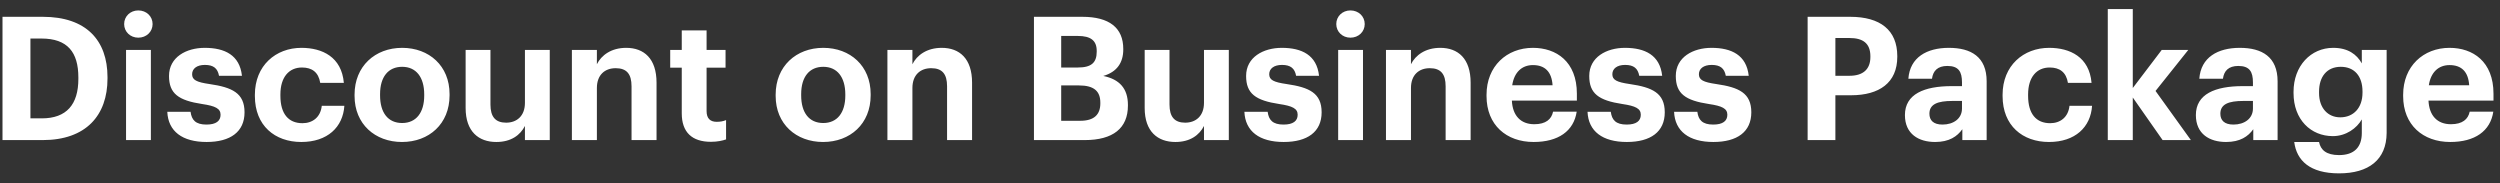 <svg width="232" height="17" viewBox="0 0 232 17" fill="none" xmlns="http://www.w3.org/2000/svg">
<rect x="0" y="0" width="232" height="17" fill="#333333" stroke="none"/>
<path d="M2.824 10.984V3.576H3.848C6.264 3.576 7.272 4.84 7.272 7.192V7.32C7.272 9.688 6.184 10.984 3.88 10.984H2.824ZM0.232 13H3.96C7.976 13 9.976 10.712 9.976 7.288V7.16C9.976 3.736 7.992 1.56 3.976 1.56H0.232V13ZM11.697 13H14.001V4.632H11.697V13ZM12.833 3.496C13.585 3.496 14.161 2.952 14.161 2.232C14.161 1.512 13.585 0.968 12.833 0.968C12.097 0.968 11.521 1.512 11.521 2.232C11.521 2.952 12.097 3.496 12.833 3.496ZM19.173 13.176C21.381 13.176 22.693 12.232 22.693 10.424C22.693 8.632 21.541 8.104 19.445 7.8C18.229 7.624 17.829 7.416 17.829 6.888C17.829 6.376 18.261 6.024 19.013 6.024C19.813 6.024 20.197 6.344 20.325 7.032H22.453C22.245 5.112 20.853 4.44 18.997 4.44C17.285 4.44 15.685 5.304 15.685 7.048C15.685 8.68 16.549 9.32 18.773 9.656C19.973 9.832 20.469 10.072 20.469 10.648C20.469 11.224 20.053 11.56 19.157 11.56C18.149 11.56 17.781 11.128 17.685 10.376H15.525C15.605 12.184 16.917 13.176 19.173 13.176ZM27.957 13.176C30.389 13.176 31.829 11.8 31.957 9.816H29.861C29.749 10.888 28.997 11.432 28.069 11.432C26.773 11.432 26.021 10.568 26.021 8.888V8.76C26.021 7.16 26.821 6.264 28.021 6.264C28.965 6.264 29.557 6.712 29.717 7.688H31.909C31.701 5.288 29.909 4.44 27.973 4.44C25.589 4.44 23.653 6.088 23.653 8.792V8.92C23.653 11.656 25.509 13.176 27.957 13.176ZM37.319 11.416C36.007 11.416 35.271 10.456 35.271 8.856V8.728C35.271 7.128 36.039 6.2 37.319 6.2C38.615 6.2 39.367 7.16 39.367 8.76V8.872C39.367 10.456 38.615 11.416 37.319 11.416ZM37.303 13.176C39.815 13.176 41.719 11.496 41.719 8.856V8.728C41.719 6.12 39.831 4.44 37.319 4.44C34.807 4.44 32.903 6.152 32.903 8.776V8.904C32.903 11.512 34.807 13.176 37.303 13.176ZM46.058 13.176C47.434 13.176 48.282 12.536 48.714 11.688V13H51.018V4.632H48.714V9.544C48.714 10.776 47.946 11.384 46.97 11.384C45.978 11.384 45.514 10.84 45.514 9.704V4.632H43.21V10.024C43.21 12.216 44.426 13.176 46.058 13.176ZM53.071 13H55.391V8.168C55.391 6.936 56.143 6.328 57.135 6.328C58.159 6.328 58.607 6.872 58.607 8.008V13H60.927V7.672C60.927 5.432 59.759 4.44 58.111 4.44C56.719 4.44 55.807 5.128 55.391 5.96V4.632H53.071V13ZM65.971 13.16C66.595 13.16 67.059 13.048 67.379 12.936V11.144C67.107 11.256 66.851 11.304 66.499 11.304C65.907 11.304 65.571 10.984 65.571 10.312V6.28H67.331V4.632H65.571V2.824H63.267V4.632H62.195V6.28H63.267V10.52C63.267 12.264 64.211 13.16 65.971 13.16ZM76.397 11.416C75.085 11.416 74.349 10.456 74.349 8.856V8.728C74.349 7.128 75.117 6.2 76.397 6.2C77.693 6.2 78.445 7.16 78.445 8.76V8.872C78.445 10.456 77.693 11.416 76.397 11.416ZM76.381 13.176C78.893 13.176 80.797 11.496 80.797 8.856V8.728C80.797 6.12 78.909 4.44 76.397 4.44C73.885 4.44 71.981 6.152 71.981 8.776V8.904C71.981 11.512 73.885 13.176 76.381 13.176ZM82.352 13H84.672V8.168C84.672 6.936 85.424 6.328 86.416 6.328C87.44 6.328 87.888 6.872 87.888 8.008V13H90.208V7.672C90.208 5.432 89.04 4.44 87.392 4.44C86 4.44 85.088 5.128 84.672 5.96V4.632H82.352V13ZM95.951 13H100.655C103.295 13 104.671 11.896 104.671 9.8V9.736C104.671 8.2 103.871 7.352 102.383 7.048C103.663 6.68 104.239 5.8 104.239 4.6V4.536C104.239 2.584 102.943 1.56 100.447 1.56H95.951V13ZM98.479 11.208V7.928H100.127C101.535 7.928 102.111 8.472 102.111 9.528V9.592C102.111 10.632 101.535 11.208 100.255 11.208H98.479ZM98.479 6.264V3.336H100.015C101.231 3.336 101.775 3.768 101.775 4.728V4.792C101.775 5.816 101.279 6.264 100.031 6.264H98.479ZM109.074 13.176C110.45 13.176 111.298 12.536 111.73 11.688V13H114.034V4.632H111.73V9.544C111.73 10.776 110.962 11.384 109.986 11.384C108.994 11.384 108.53 10.84 108.53 9.704V4.632H106.226V10.024C106.226 12.216 107.442 13.176 109.074 13.176ZM119.127 13.176C121.335 13.176 122.647 12.232 122.647 10.424C122.647 8.632 121.495 8.104 119.399 7.8C118.183 7.624 117.783 7.416 117.783 6.888C117.783 6.376 118.215 6.024 118.967 6.024C119.766 6.024 120.151 6.344 120.279 7.032H122.407C122.199 5.112 120.807 4.44 118.951 4.44C117.239 4.44 115.639 5.304 115.639 7.048C115.639 8.68 116.503 9.32 118.727 9.656C119.927 9.832 120.423 10.072 120.423 10.648C120.423 11.224 120.007 11.56 119.111 11.56C118.103 11.56 117.735 11.128 117.639 10.376H115.479C115.559 12.184 116.871 13.176 119.127 13.176ZM124.182 13H126.486V4.632H124.182V13ZM125.318 3.496C126.07 3.496 126.646 2.952 126.646 2.232C126.646 1.512 126.07 0.968 125.318 0.968C124.582 0.968 124.006 1.512 124.006 2.232C124.006 2.952 124.582 3.496 125.318 3.496ZM128.618 13H130.938V8.168C130.938 6.936 131.69 6.328 132.682 6.328C133.706 6.328 134.154 6.872 134.154 8.008V13H136.474V7.672C136.474 5.432 135.306 4.44 133.658 4.44C132.266 4.44 131.354 5.128 130.938 5.96V4.632H128.618V13ZM142.318 13.176C144.606 13.176 146.046 12.168 146.318 10.36H144.126C143.982 11.064 143.454 11.528 142.382 11.528C141.118 11.528 140.366 10.728 140.302 9.336H146.334V8.696C146.334 5.704 144.414 4.44 142.254 4.44C139.822 4.44 137.95 6.152 137.95 8.792V8.92C137.95 11.592 139.789 13.176 142.318 13.176ZM140.334 7.912C140.51 6.728 141.214 6.04 142.254 6.04C143.358 6.04 143.998 6.648 144.078 7.912H140.334ZM150.97 13.176C153.178 13.176 154.49 12.232 154.49 10.424C154.49 8.632 153.338 8.104 151.242 7.8C150.026 7.624 149.626 7.416 149.626 6.888C149.626 6.376 150.058 6.024 150.81 6.024C151.61 6.024 151.994 6.344 152.122 7.032H154.25C154.042 5.112 152.65 4.44 150.794 4.44C149.082 4.44 147.482 5.304 147.482 7.048C147.482 8.68 148.346 9.32 150.57 9.656C151.77 9.832 152.266 10.072 152.266 10.648C152.266 11.224 151.85 11.56 150.954 11.56C149.946 11.56 149.578 11.128 149.482 10.376H147.322C147.402 12.184 148.714 13.176 150.97 13.176ZM159.002 13.176C161.21 13.176 162.522 12.232 162.522 10.424C162.522 8.632 161.37 8.104 159.274 7.8C158.058 7.624 157.658 7.416 157.658 6.888C157.658 6.376 158.09 6.024 158.842 6.024C159.641 6.024 160.026 6.344 160.154 7.032H162.282C162.074 5.112 160.682 4.44 158.826 4.44C157.114 4.44 155.514 5.304 155.514 7.048C155.514 8.68 156.378 9.32 158.602 9.656C159.802 9.832 160.298 10.072 160.298 10.648C160.298 11.224 159.882 11.56 158.986 11.56C157.978 11.56 157.61 11.128 157.514 10.376H155.354C155.434 12.184 156.746 13.176 159.002 13.176ZM167.748 13H170.324V8.84H171.78C174.388 8.84 176.068 7.688 176.068 5.272V5.208C176.068 2.792 174.484 1.56 171.7 1.56H167.748V13ZM170.324 7.032V3.528H171.636C172.868 3.528 173.572 4.008 173.572 5.224V5.288C173.572 6.424 172.9 7.032 171.636 7.032H170.324ZM179.577 13.176C180.889 13.176 181.625 12.664 182.105 11.992V13H184.361V7.544C184.361 5.272 182.905 4.44 180.857 4.44C178.809 4.44 177.241 5.32 177.097 7.304H179.289C179.385 6.584 179.801 6.12 180.713 6.12C181.769 6.12 182.073 6.664 182.073 7.656V7.992H181.129C178.569 7.992 176.777 8.728 176.777 10.68C176.777 12.44 178.057 13.176 179.577 13.176ZM180.265 11.56C179.417 11.56 179.049 11.16 179.049 10.552C179.049 9.656 179.833 9.368 181.177 9.368H182.073V10.072C182.073 11 181.289 11.56 180.265 11.56ZM190.144 13.176C192.576 13.176 194.016 11.8 194.144 9.816H192.048C191.936 10.888 191.184 11.432 190.256 11.432C188.96 11.432 188.208 10.568 188.208 8.888V8.76C188.208 7.16 189.008 6.264 190.208 6.264C191.152 6.264 191.744 6.712 191.904 7.688H194.096C193.888 5.288 192.096 4.44 190.16 4.44C187.776 4.44 185.84 6.088 185.84 8.792V8.92C185.84 11.656 187.696 13.176 190.144 13.176ZM195.602 13H197.922V9.048L200.69 13H203.314L200.034 8.44L203.074 4.632H200.61L197.922 8.168V0.84H195.602V13ZM206.577 13.176C207.889 13.176 208.625 12.664 209.105 11.992V13H211.361V7.544C211.361 5.272 209.905 4.44 207.857 4.44C205.809 4.44 204.241 5.32 204.097 7.304H206.289C206.385 6.584 206.801 6.12 207.713 6.12C208.769 6.12 209.073 6.664 209.073 7.656V7.992H208.129C205.569 7.992 203.777 8.728 203.777 10.68C203.777 12.44 205.057 13.176 206.577 13.176ZM207.265 11.56C206.417 11.56 206.049 11.16 206.049 10.552C206.049 9.656 206.833 9.368 208.177 9.368H209.073V10.072C209.073 11 208.289 11.56 207.265 11.56ZM217.064 16.088C219.816 16.088 221.464 14.824 221.48 12.344V4.632H219.176V5.88C218.696 5.032 217.88 4.44 216.52 4.44C214.44 4.44 212.84 6.12 212.84 8.52V8.632C212.84 11.112 214.456 12.632 216.488 12.632C217.72 12.632 218.712 11.896 219.176 11.08V12.344C219.176 13.656 218.472 14.392 217.064 14.392C215.88 14.392 215.352 13.912 215.208 13.176H212.904C213.128 14.904 214.36 16.088 217.064 16.088ZM217.176 10.888C216.024 10.888 215.208 10.024 215.208 8.632V8.504C215.208 7.128 215.928 6.2 217.224 6.2C218.488 6.2 219.24 7.064 219.24 8.488V8.6C219.24 10.024 218.392 10.888 217.176 10.888ZM227.38 13.176C229.668 13.176 231.108 12.168 231.38 10.36H229.188C229.044 11.064 228.516 11.528 227.444 11.528C226.18 11.528 225.428 10.728 225.364 9.336H231.396V8.696C231.396 5.704 229.476 4.44 227.316 4.44C224.884 4.44 223.012 6.152 223.012 8.792V8.92C223.012 11.592 224.852 13.176 227.38 13.176ZM225.396 7.912C225.572 6.728 226.276 6.04 227.316 6.04C228.42 6.04 229.06 6.648 229.14 7.912H225.396Z" fill="white"/>
</svg>
